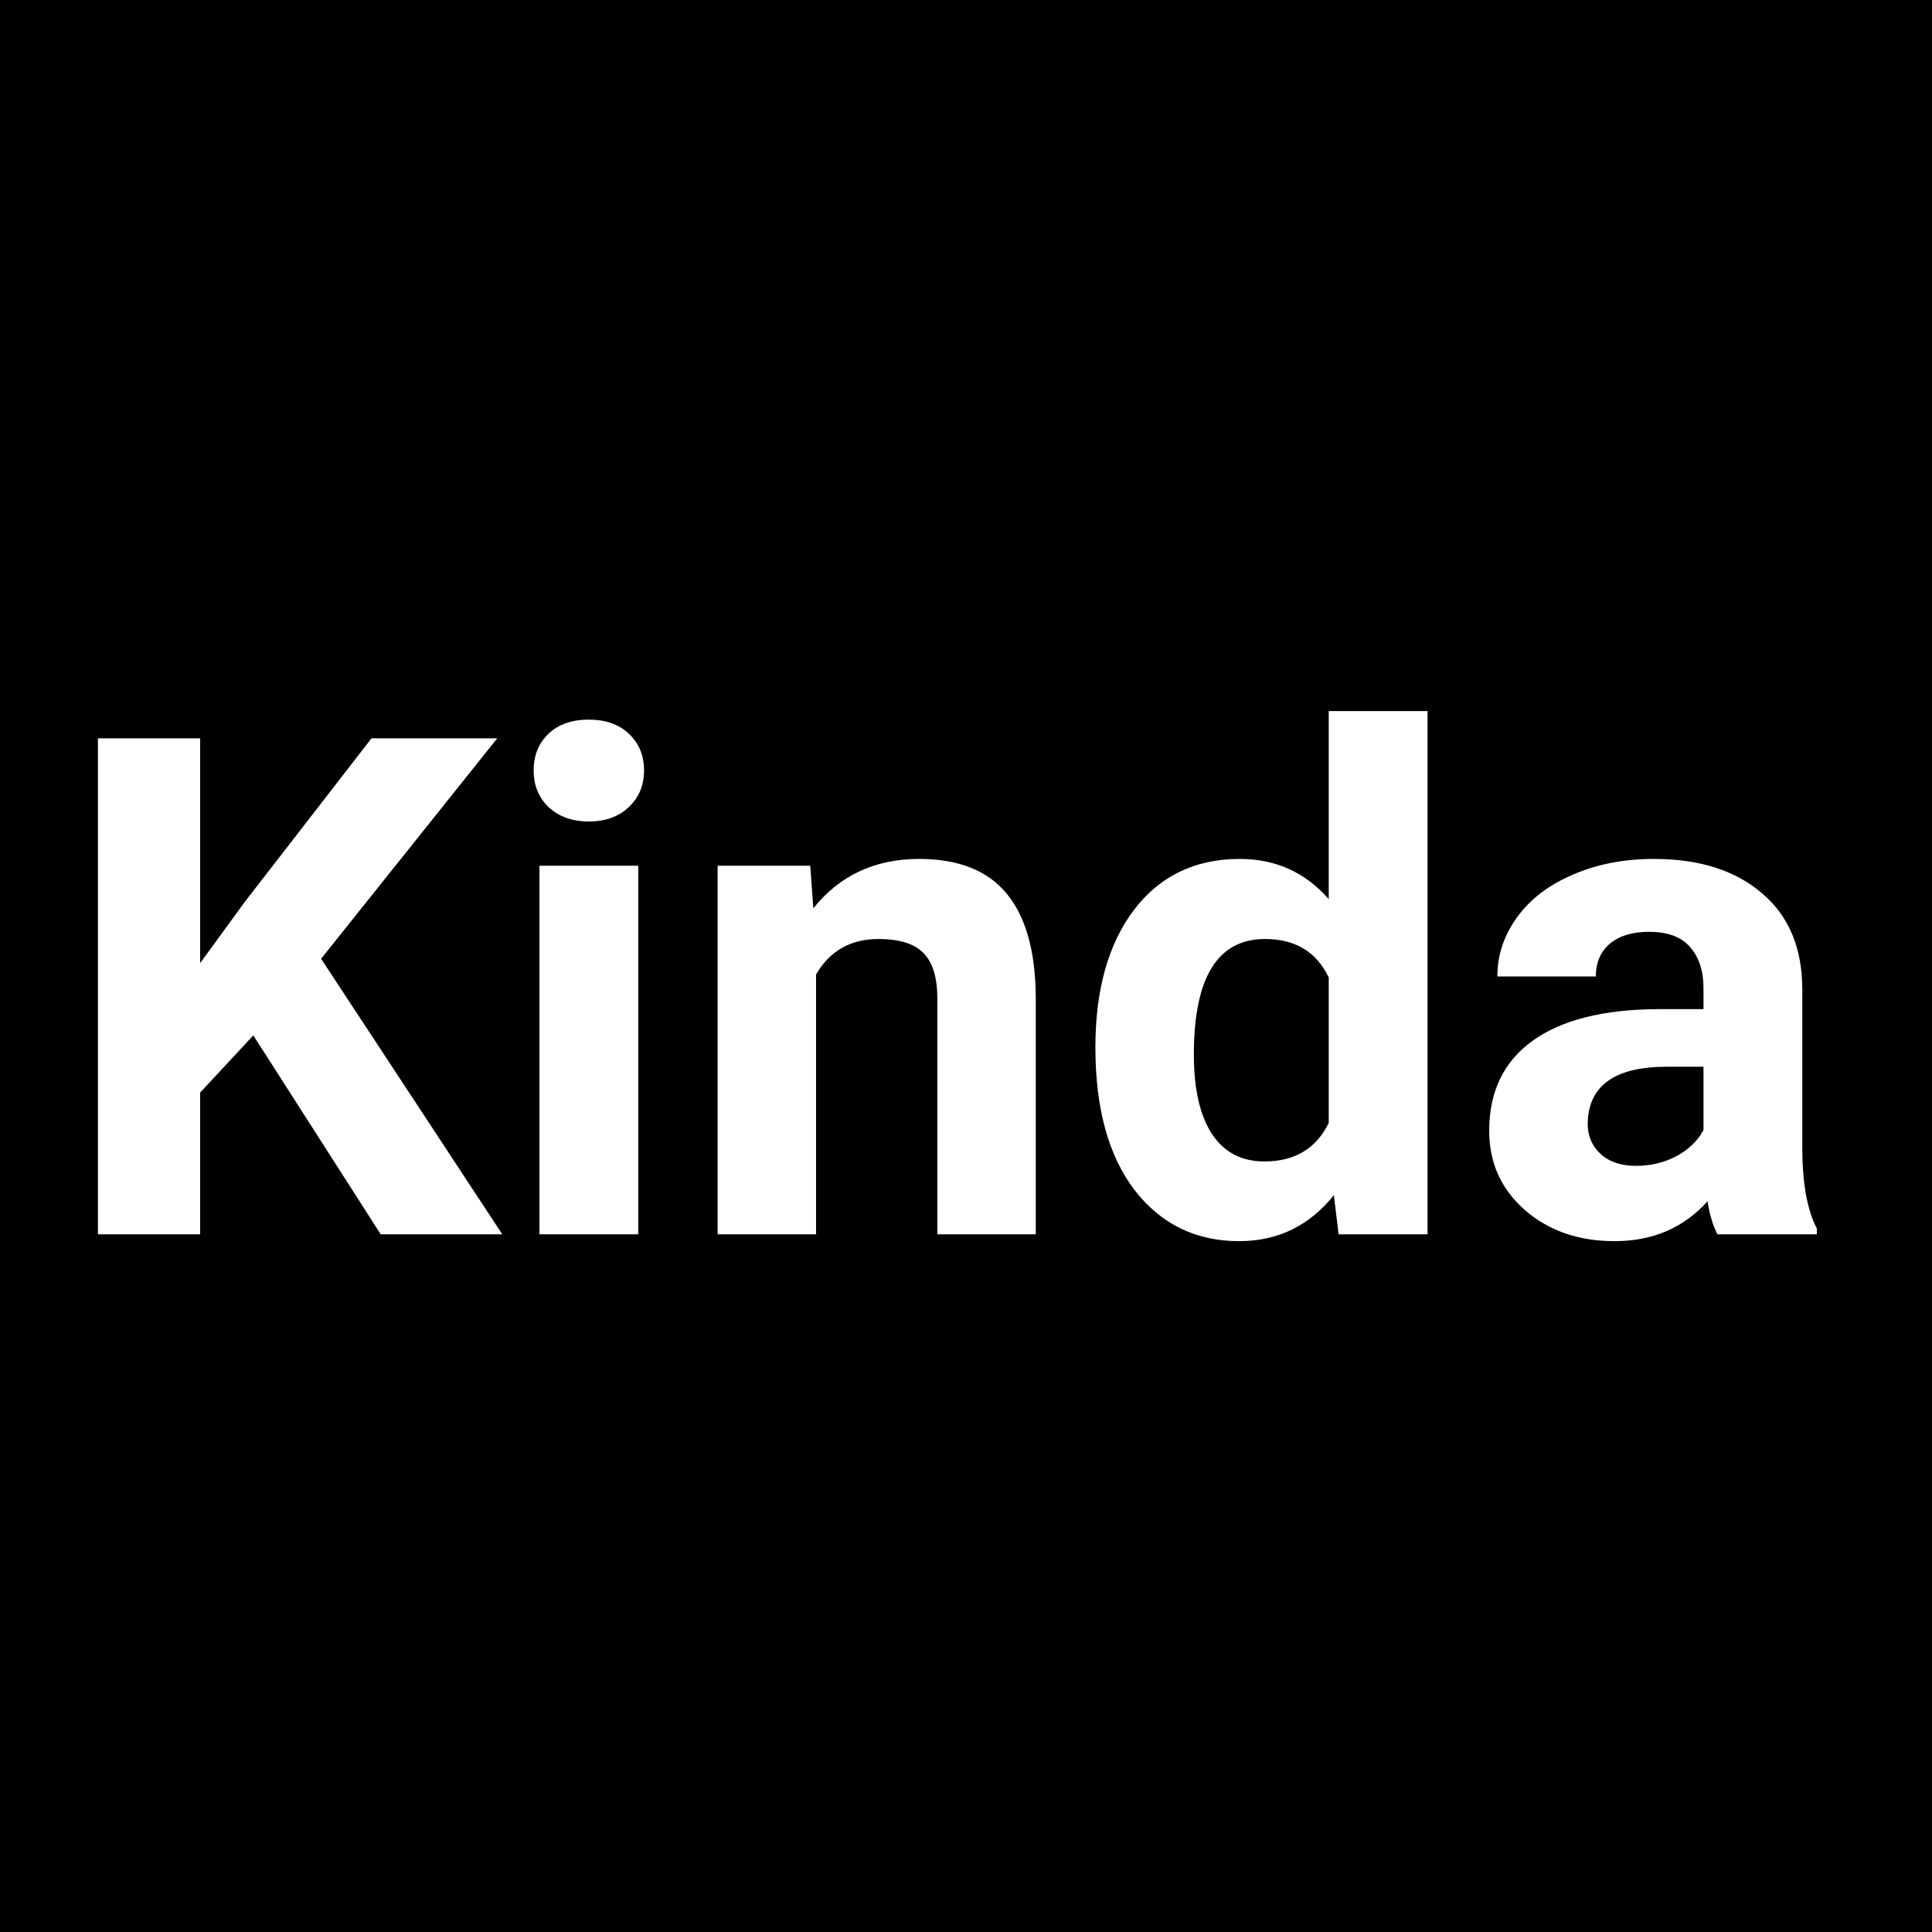 <svg width="36" height="36" viewBox="0 0 36 36" fill="none" xmlns="http://www.w3.org/2000/svg">
<rect width="36" height="36" fill="black"/>
<path d="M4.72 19.293L3.729 20.359V23H1.825V13.758H3.729V17.947L4.567 16.798L6.922 13.758H9.265L5.983 17.865L9.36 23H7.094L4.72 19.293ZM11.893 23H10.052V16.132H11.893V23ZM9.944 14.354C9.944 14.079 10.035 13.853 10.217 13.675C10.403 13.498 10.655 13.409 10.972 13.409C11.285 13.409 11.535 13.498 11.721 13.675C11.907 13.853 12.001 14.079 12.001 14.354C12.001 14.634 11.905 14.862 11.715 15.04C11.529 15.218 11.281 15.307 10.972 15.307C10.663 15.307 10.414 15.218 10.223 15.04C10.037 14.862 9.944 14.634 9.944 14.354ZM15.098 16.132L15.155 16.925C15.646 16.312 16.304 16.005 17.129 16.005C17.857 16.005 18.399 16.219 18.754 16.646C19.11 17.073 19.292 17.712 19.3 18.563V23H17.466V18.607C17.466 18.218 17.381 17.937 17.212 17.763C17.043 17.585 16.761 17.497 16.368 17.497C15.851 17.497 15.464 17.717 15.206 18.157V23H13.372V16.132H15.098ZM20.411 19.515C20.411 18.445 20.65 17.592 21.128 16.957C21.611 16.322 22.269 16.005 23.102 16.005C23.771 16.005 24.323 16.255 24.759 16.754V13.25H26.6V23H24.943L24.855 22.27C24.398 22.841 23.809 23.127 23.09 23.127C22.282 23.127 21.632 22.81 21.141 22.175C20.654 21.536 20.411 20.649 20.411 19.515ZM22.246 19.648C22.246 20.292 22.358 20.785 22.582 21.127C22.806 21.47 23.132 21.642 23.56 21.642C24.127 21.642 24.526 21.402 24.759 20.924V18.214C24.531 17.736 24.135 17.497 23.572 17.497C22.688 17.497 22.246 18.214 22.246 19.648ZM32.002 23C31.917 22.835 31.856 22.63 31.818 22.384C31.373 22.879 30.796 23.127 30.085 23.127C29.412 23.127 28.854 22.932 28.409 22.543C27.969 22.154 27.749 21.663 27.749 21.07C27.749 20.342 28.018 19.784 28.555 19.395C29.097 19.005 29.878 18.808 30.898 18.804H31.742V18.411C31.742 18.093 31.659 17.839 31.494 17.649C31.333 17.459 31.077 17.363 30.726 17.363C30.417 17.363 30.174 17.437 29.996 17.585C29.823 17.734 29.736 17.937 29.736 18.195H27.901C27.901 17.797 28.024 17.429 28.27 17.09C28.515 16.752 28.862 16.487 29.311 16.297C29.759 16.102 30.263 16.005 30.821 16.005C31.668 16.005 32.338 16.219 32.834 16.646C33.333 17.069 33.583 17.666 33.583 18.436V21.413C33.587 22.065 33.678 22.558 33.855 22.892V23H32.002ZM30.485 21.724C30.756 21.724 31.005 21.665 31.234 21.546C31.462 21.424 31.632 21.261 31.742 21.058V19.877H31.056C30.138 19.877 29.649 20.194 29.59 20.829L29.584 20.937C29.584 21.166 29.664 21.354 29.825 21.502C29.985 21.65 30.206 21.724 30.485 21.724Z" fill="white"/>
</svg>
